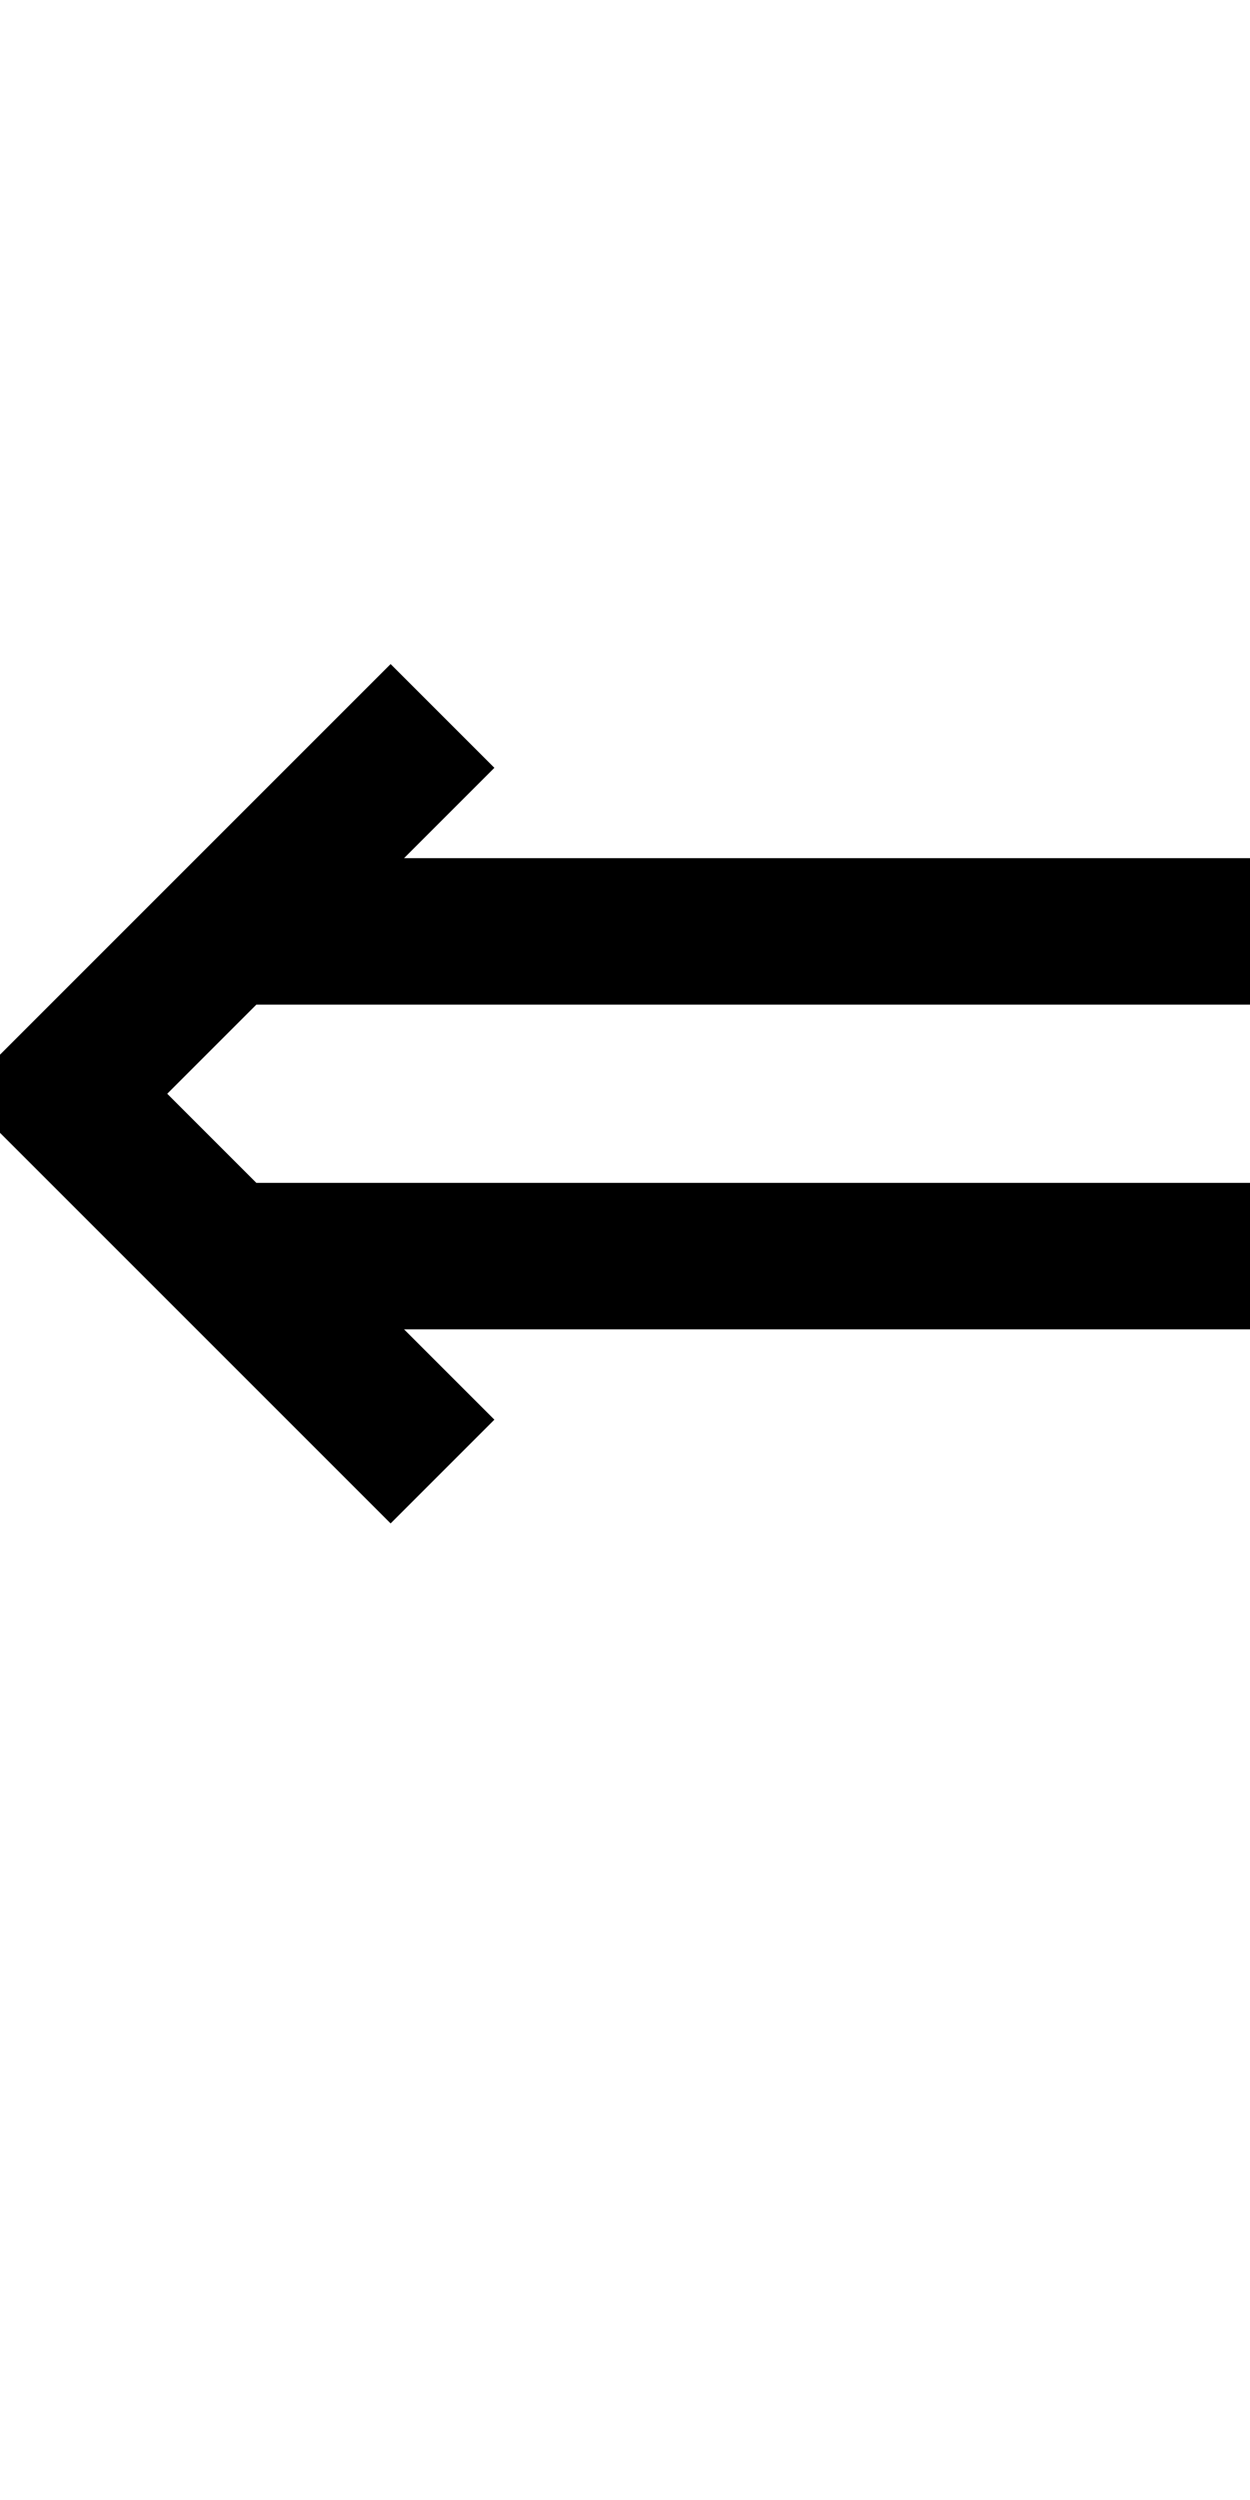 <?xml version="1.0" encoding="UTF-8" standalone="no"?>
<!-- Created with Inkscape (http://www.inkscape.org/) -->

<svg
   xmlns:dc="http://purl.org/dc/elements/1.1/"
   xmlns:cc="http://creativecommons.org/ns#"
   xmlns:rdf="http://www.w3.org/1999/02/22-rdf-syntax-ns#"
   xmlns:svg="http://www.w3.org/2000/svg"
   xmlns="http://www.w3.org/2000/svg"
   version="1.1"
   width="1024"
   height="2048"
   id="svg3355">
  <defs
     id="defs3357" />
  <path
     d="M 320,544 0,864 l 0,64 320,320 85,-85 -74,-74 693,0 0,-120 -814,0 -73,-73 73,-73 814,0 0,-120 -693,0 74,-74 z"
     id="path3705-44-9-5-7-2-9-5-9"
     style="fill:#000000;fill-opacity:1;stroke:none;display:inline" />
</svg>
